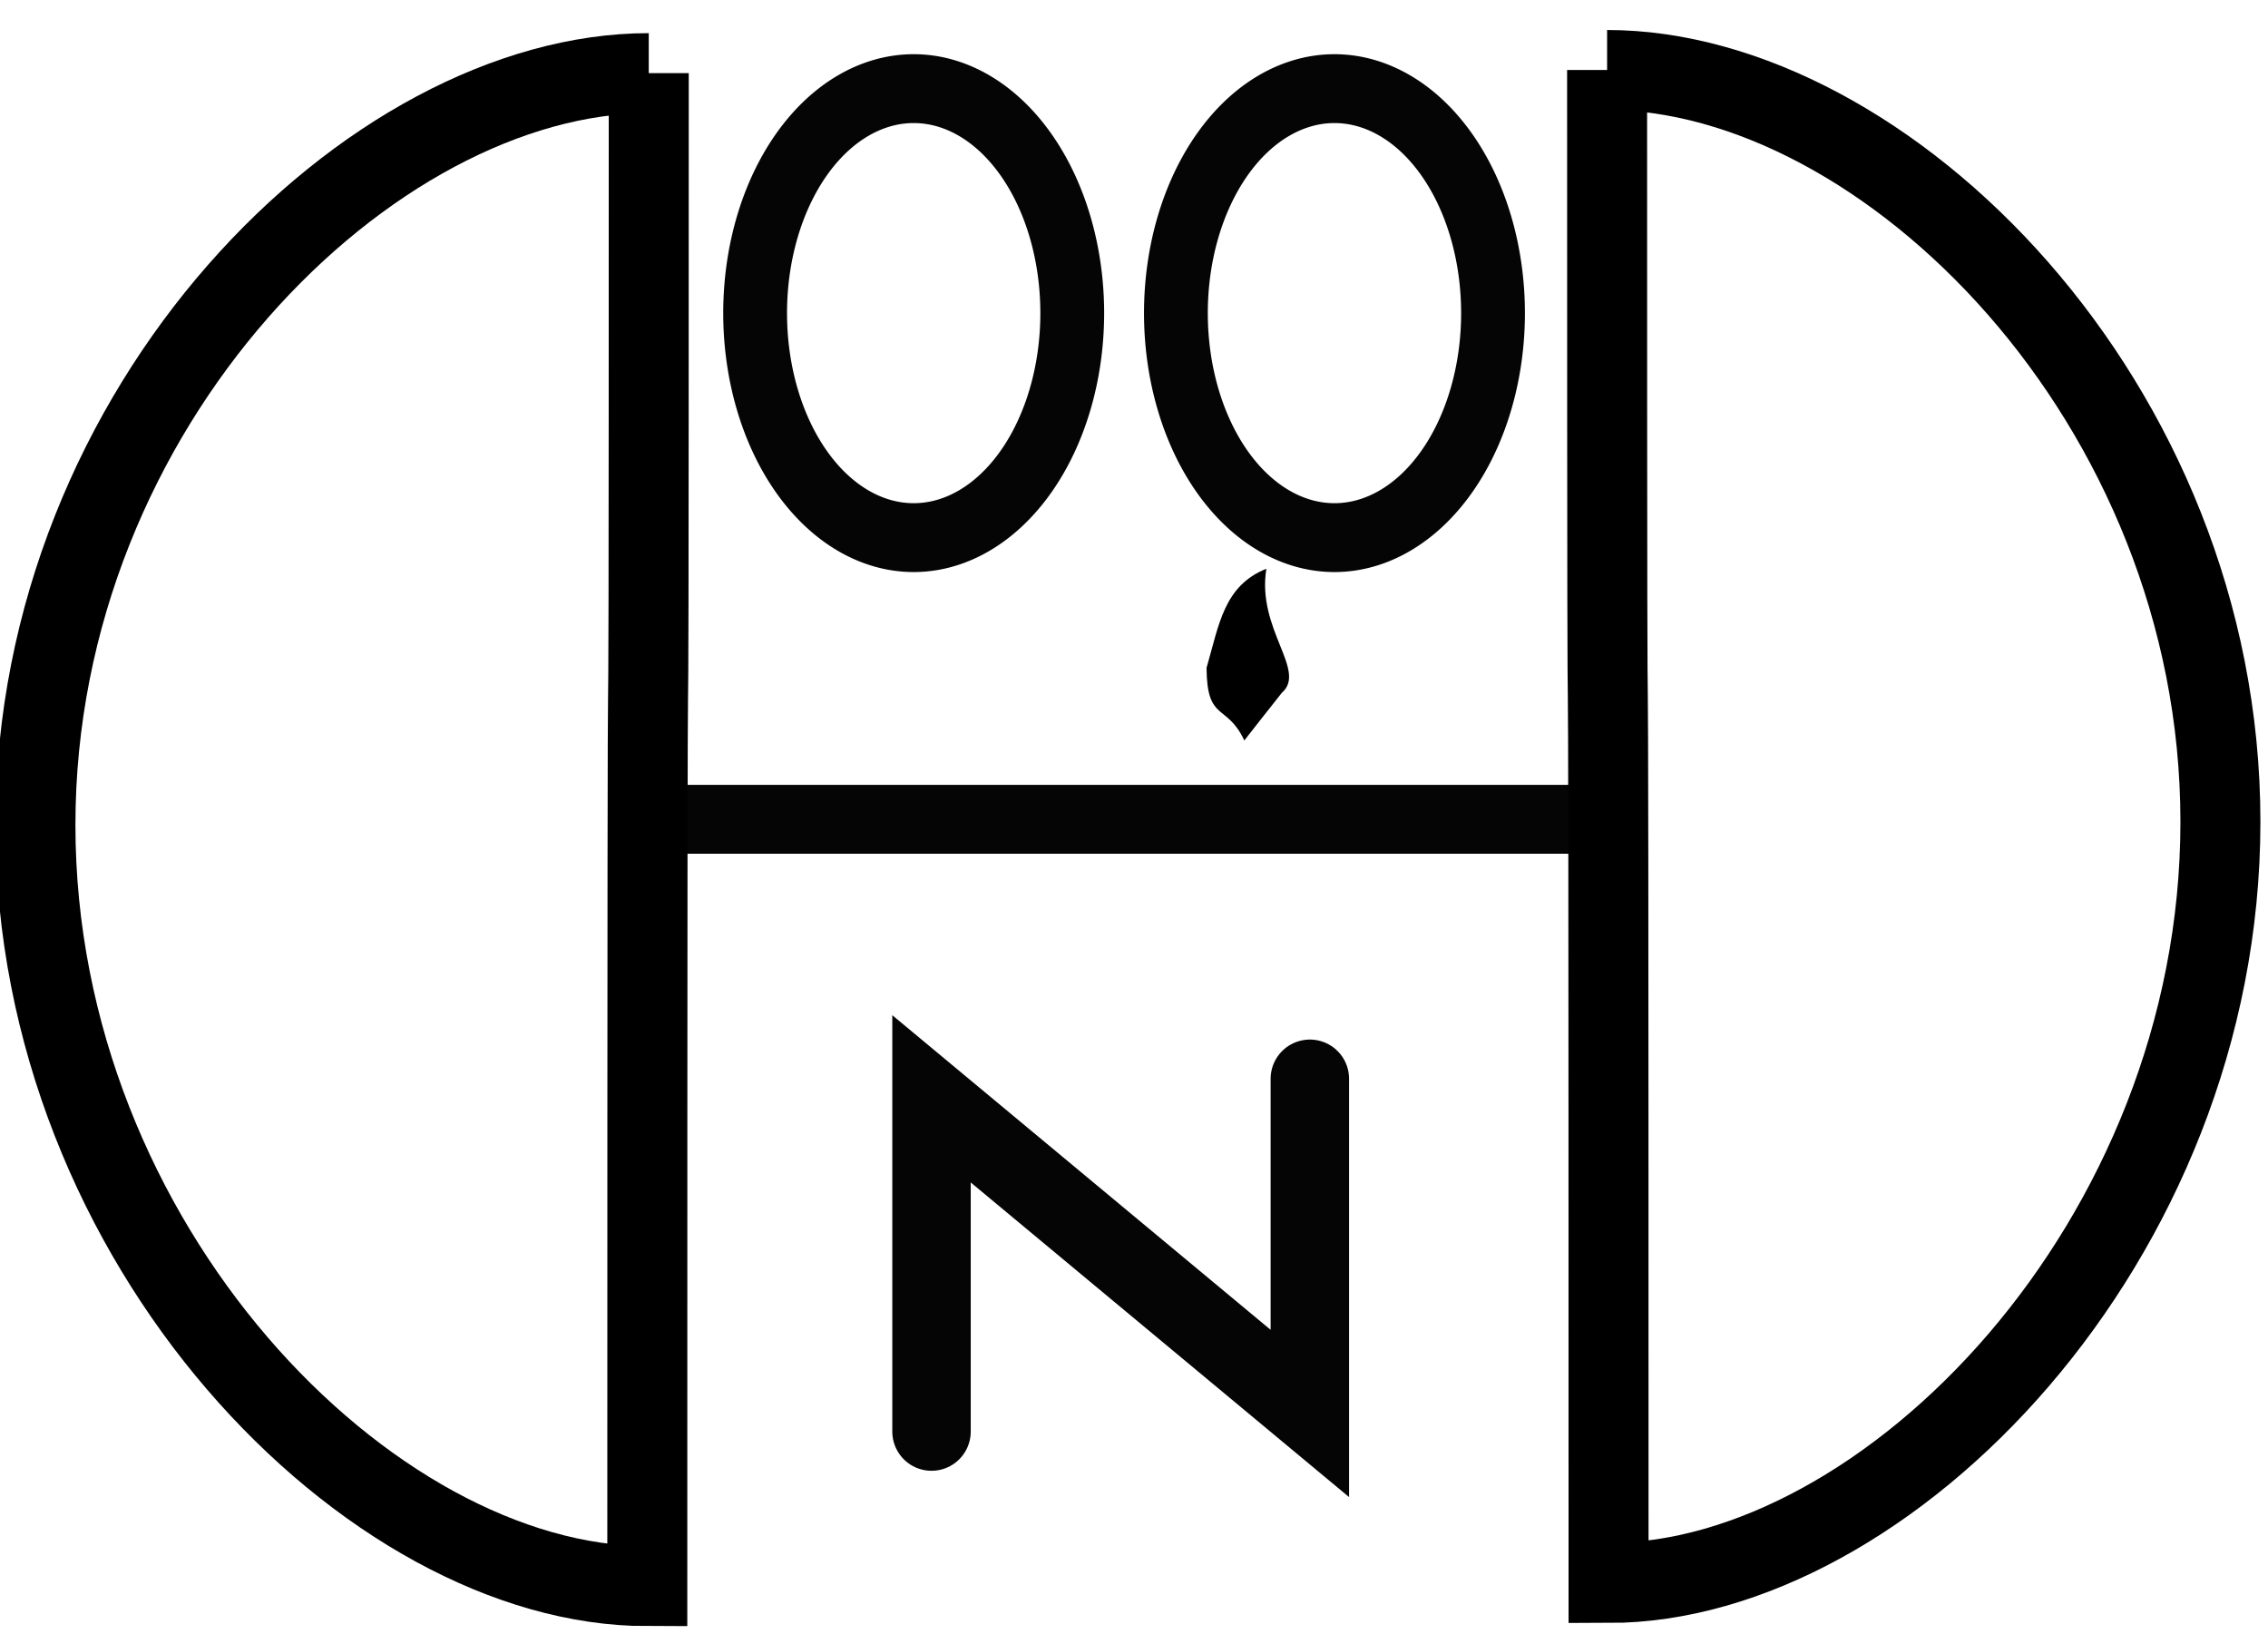 <?xml version="1.0" encoding="UTF-8" standalone="no"?>
<!-- Created with Inkscape (http://www.inkscape.org/) -->

<svg
   width="630.701"
   height="454.299"
   viewBox="0 0 166.873 120.201"
   version="1.1"
   id="svg5"
   inkscape:version="1.2.2 (732a01da63, 2022-12-09)"
   sodipodi:docname="marcaCHOCLON_lagrimas.svg"
   inkscape:export-filename="marcaCHOCLON.png"
   inkscape:export-xdpi="96"
   inkscape:export-ydpi="96"
   xmlns:inkscape="http://www.inkscape.org/namespaces/inkscape"
   xmlns:sodipodi="http://sodipodi.sourceforge.net/DTD/sodipodi-0.dtd"
   xmlns="http://www.w3.org/2000/svg"
   xmlns:svg="http://www.w3.org/2000/svg">
  <sodipodi:namedview
     id="namedview7"
     pagecolor="#ffffff"
     bordercolor="#000000"
     borderopacity="0.25"
     inkscape:showpageshadow="2"
     inkscape:pageopacity="0.0"
     inkscape:pagecheckerboard="0"
     inkscape:deskcolor="#d1d1d1"
     inkscape:document-units="mm"
     showgrid="false"
     inkscape:zoom="0.4204826"
     inkscape:cx="302.0339"
     inkscape:cy="137.93674"
     inkscape:window-width="1024"
     inkscape:window-height="705"
     inkscape:window-x="-8"
     inkscape:window-y="-8"
     inkscape:window-maximized="1"
     inkscape:current-layer="layer1" />
  <defs
     id="defs2">
    <inkscape:perspective
       sodipodi:type="inkscape:persp3d"
       inkscape:vp_x="0 : -28.299824 : 1"
       inkscape:vp_y="0 : 1000.0103 : 0"
       inkscape:vp_z="210.00085 : -28.299824 : 1"
       inkscape:persp3d-origin="105.00054 : -77.80052 : 1"
       id="perspective6274" />
    <clipPath
       clipPathUnits="userSpaceOnUse"
       id="clipPath6473">
      <path
         id="path6475"
         style="fill:#ff0000;fill-opacity:1;fill-rule:nonzero;stroke:none;stroke-width:0.265"
         d="M 39.336,38.392 V 83.68 H 80.224 V 38.392 h -1.211 c 0.171,0.656 0.268,1.406 0.266,2.254 -0.002,1.273 -0.001,0.619 -0.004,1.962 -0.007,2.854 -0.016,5.708 -0.034,8.562 -0.019,2.867 -0.024,5.734 -0.115,8.6 h 5.29e-4 c -0.14,4.413 -2.793,6.001 -4.91,5.021 -1.954,3.511 -6.73,2.295 -6.732,-3.649 -2.01e-4,-0.571 -9e-5,-1.142 -0.001,-1.713 -0.001,-0.686 -0.004,-1.372 -0.009,-2.057 -0.01,-1.188 -0.023,-2.375 -0.054,-3.563 -0.053,-1.856 -0.129,-3.713 -0.281,-5.565 -0.244,-2.61 -0.583,-5.209 -1.031,-7.792 C 65.991,39.766 65.87,39.08 65.75,38.392 Z" />
    </clipPath>
    <clipPath
       clipPathUnits="userSpaceOnUse"
       id="clipPath6483">
      <path
         id="path6485"
         style="fill:#ff0000;fill-opacity:1;fill-rule:nonzero;stroke:none;stroke-width:0.265"
         d="m 79.009,38.378 c 0.174,0.659 0.272,1.415 0.27,2.269 -0.002,1.273 -0.001,0.619 -0.004,1.962 -0.007,2.854 -0.016,5.708 -0.034,8.562 -0.019,2.867 -0.024,5.734 -0.115,8.6 h 5.29e-4 c -0.14,4.413 -2.793,6 -4.91,5.02 -0.603,1.084 -1.474,1.717 -2.392,1.9 V 83.665 H 111.739 V 38.378 Z" />
    </clipPath>
    <clipPath
       clipPathUnits="userSpaceOnUse"
       id="clipPath6493">
      <path
         id="path6495"
         style="fill:#ff0000;fill-opacity:1;fill-rule:nonzero;stroke:none;stroke-width:0.265"
         d="m 57.375,38.617 -0.32,45.314 h 35.407 l 0.32,-45.314 H 78.794 c 0.133,0.602 0.205,1.278 0.198,2.031 -0.011,1.273 -0.005,0.619 -0.017,1.962 -0.027,2.854 -0.056,5.708 -0.094,8.562 -0.04,2.867 -0.065,5.735 -0.176,8.6 h 5.29e-4 c -0.171,4.413 -2.835,6.001 -4.946,5.022 -1.979,3.511 -6.746,2.296 -6.706,-3.649 0.004,-0.571 0.008,-1.142 0.011,-1.713 0.004,-0.686 0.006,-1.372 0.006,-2.057 -0.001,-1.188 -0.006,-2.375 -0.029,-3.563 -0.04,-1.857 -0.102,-3.713 -0.241,-5.565 C 66.574,45.637 66.254,43.038 65.823,40.455 65.722,39.842 65.619,39.229 65.516,38.617 Z" />
    </clipPath>
    <clipPath
       clipPathUnits="userSpaceOnUse"
       id="clipPath6473-2">
      <path
         id="path6475-1"
         style="fill:#ff0000;fill-opacity:1;fill-rule:nonzero;stroke:none;stroke-width:0.265"
         d="M 39.336,38.392 V 83.68 H 80.224 V 38.392 h -1.211 c 0.171,0.656 0.268,1.406 0.266,2.254 -0.002,1.273 -0.001,0.619 -0.004,1.962 -0.007,2.854 -0.016,5.708 -0.034,8.562 -0.019,2.867 -0.024,5.734 -0.115,8.6 h 5.29e-4 c -0.14,4.413 -2.793,6.001 -4.91,5.021 -1.954,3.511 -6.73,2.295 -6.732,-3.649 -2.01e-4,-0.571 -9e-5,-1.142 -0.001,-1.713 -0.001,-0.686 -0.004,-1.372 -0.009,-2.057 -0.01,-1.188 -0.023,-2.375 -0.054,-3.563 -0.053,-1.856 -0.129,-3.713 -0.281,-5.565 -0.244,-2.61 -0.583,-5.209 -1.031,-7.792 C 65.991,39.766 65.87,39.08 65.75,38.392 Z" />
    </clipPath>
  </defs>
  <g
     inkscape:label="Capa 1"
     inkscape:groupmode="layer"
     id="layer1">
    <path
       id="path7008"
       style="opacity:0.98;fill:none;fill-opacity:1;stroke:#000000;stroke-width:1.959;stroke-linecap:round;stroke-linejoin:miter;stroke-dasharray:none;stroke-opacity:1"
       sodipodi:type="inkscape:offset"
       inkscape:radius="0"
       inkscape:original="M 67.306641 41.199219 A 4.8698344 6.3860097 0 0 0 62.4375 47.585938 A 4.8698344 6.3860097 0 0 0 67.306641 53.972656 A 4.8698344 6.3860097 0 0 0 72.175781 47.585938 A 4.8698344 6.3860097 0 0 0 67.306641 41.199219 z "
       d="m 67.307,41.199 a 4.87,6.386 0 0 0 -4.869,6.387 4.87,6.386 0 0 0 4.869,6.387 4.87,6.386 0 0 0 4.869,-6.387 4.87,6.386 0 0 0 -4.869,-6.387 z"
       transform="matrix(2.396,0,0,2.586,-94.041,-100.02)" />
    <path
       id="path7008-7"
       style="opacity:0.98;fill:none;fill-opacity:1;stroke:#000000;stroke-width:1.959;stroke-linecap:round;stroke-linejoin:miter;stroke-dasharray:none;stroke-opacity:1"
       sodipodi:type="inkscape:offset"
       inkscape:radius="0"
       inkscape:original="M 67.306641 41.199219 A 4.8698344 6.3860097 0 0 0 62.4375 47.585938 A 4.8698344 6.3860097 0 0 0 67.306641 53.972656 A 4.8698344 6.3860097 0 0 0 72.175781 47.585938 A 4.8698344 6.3860097 0 0 0 67.306641 41.199219 z "
       d="m 67.307,41.199 a 4.87,6.386 0 0 0 -4.869,6.387 4.87,6.386 0 0 0 4.869,6.387 4.87,6.386 0 0 0 4.869,-6.387 4.87,6.386 0 0 0 -4.869,-6.387 z"
       transform="matrix(2.396,0,0,2.586,-63.081,-100.02)" />
    <path
       style="opacity:0.98;fill:#550010;fill-opacity:1;stroke:#000000;stroke-width:5.068;stroke-linecap:round;stroke-linejoin:miter;stroke-dasharray:none;stroke-opacity:1"
       d="M 47.62,60.277 H 117.987"
       id="path7136" />
    <path
       style="opacity:0.98;fill:none;fill-opacity:1;stroke:#000000;stroke-width:5.772;stroke-linecap:round;stroke-linejoin:miter;stroke-dasharray:none;stroke-opacity:1"
       d="M 68.538,105.322 V 80.843 L 96.375,103.99 V 79.368"
       id="path7138"
       sodipodi:nodetypes="cccc" />
    <path
       style="opacity:1;fill:#000000;fill-opacity:1;stroke-width:2.244;stroke-dasharray:none;paint-order:markers fill stroke"
       d="m 93.176,41.844 c -3.13,1.251 -3.479,4.114 -4.401,7.29 0.027,4.022 1.48,2.577 2.779,5.342 1.36,-1.739 1.023,-1.303 2.754,-3.499 1.894,-1.636 -1.863,-4.666 -1.132,-9.133 z"
       id="path14648"
       sodipodi:nodetypes="ccccc" />
    <path
       id="path15382"
       style="opacity:1;fill:none;fill-opacity:1;stroke:#000000;stroke-width:5.885;stroke-dasharray:none;stroke-opacity:1;paint-order:markers fill stroke"
       sodipodi:type="inkscape:offset"
       inkscape:radius="0"
       inkscape:original="M 118.24609 5.1484375 C 118.24609 93.755814 118.35352 2.3044713 118.35352 116.46094 C 138.7935 116.46126 163.37314 91.389902 163.37305 60.462891 C 163.37296 29.536086 138.68594 5.1481155 118.24609 5.1484375 z "
       d="m 118.246,5.148 c 0,88.607 0.107,-2.844 0.107,111.313 20.44,3.2e-4 45.02,-25.071 45.02,-55.998 -9e-5,-30.927 -24.687,-55.315 -45.127,-55.314 z" />
    <path
       id="path15382-0"
       style="fill:none;fill-opacity:1;stroke:#000000;stroke-width:5.885;stroke-dasharray:none;stroke-opacity:1;paint-order:markers fill stroke"
       sodipodi:type="inkscape:offset"
       inkscape:radius="0"
       inkscape:original="M 118.24609 5.1484375 C 118.24609 93.755814 118.35352 2.3044713 118.35352 116.46094 C 138.7935 116.46126 163.37314 91.389902 163.37305 60.462891 C 163.37296 29.536086 138.68594 5.1481155 118.24609 5.1484375 z "
       d="m 118.246,5.148 c 0,88.607 0.107,-2.844 0.107,111.313 20.44,3.2e-4 45.02,-25.071 45.02,-55.998 -9e-5,-30.927 -24.687,-55.315 -45.127,-55.314 z"
       transform="matrix(-1,0,0,1,165.979,0.232)" />
  </g>
</svg>
